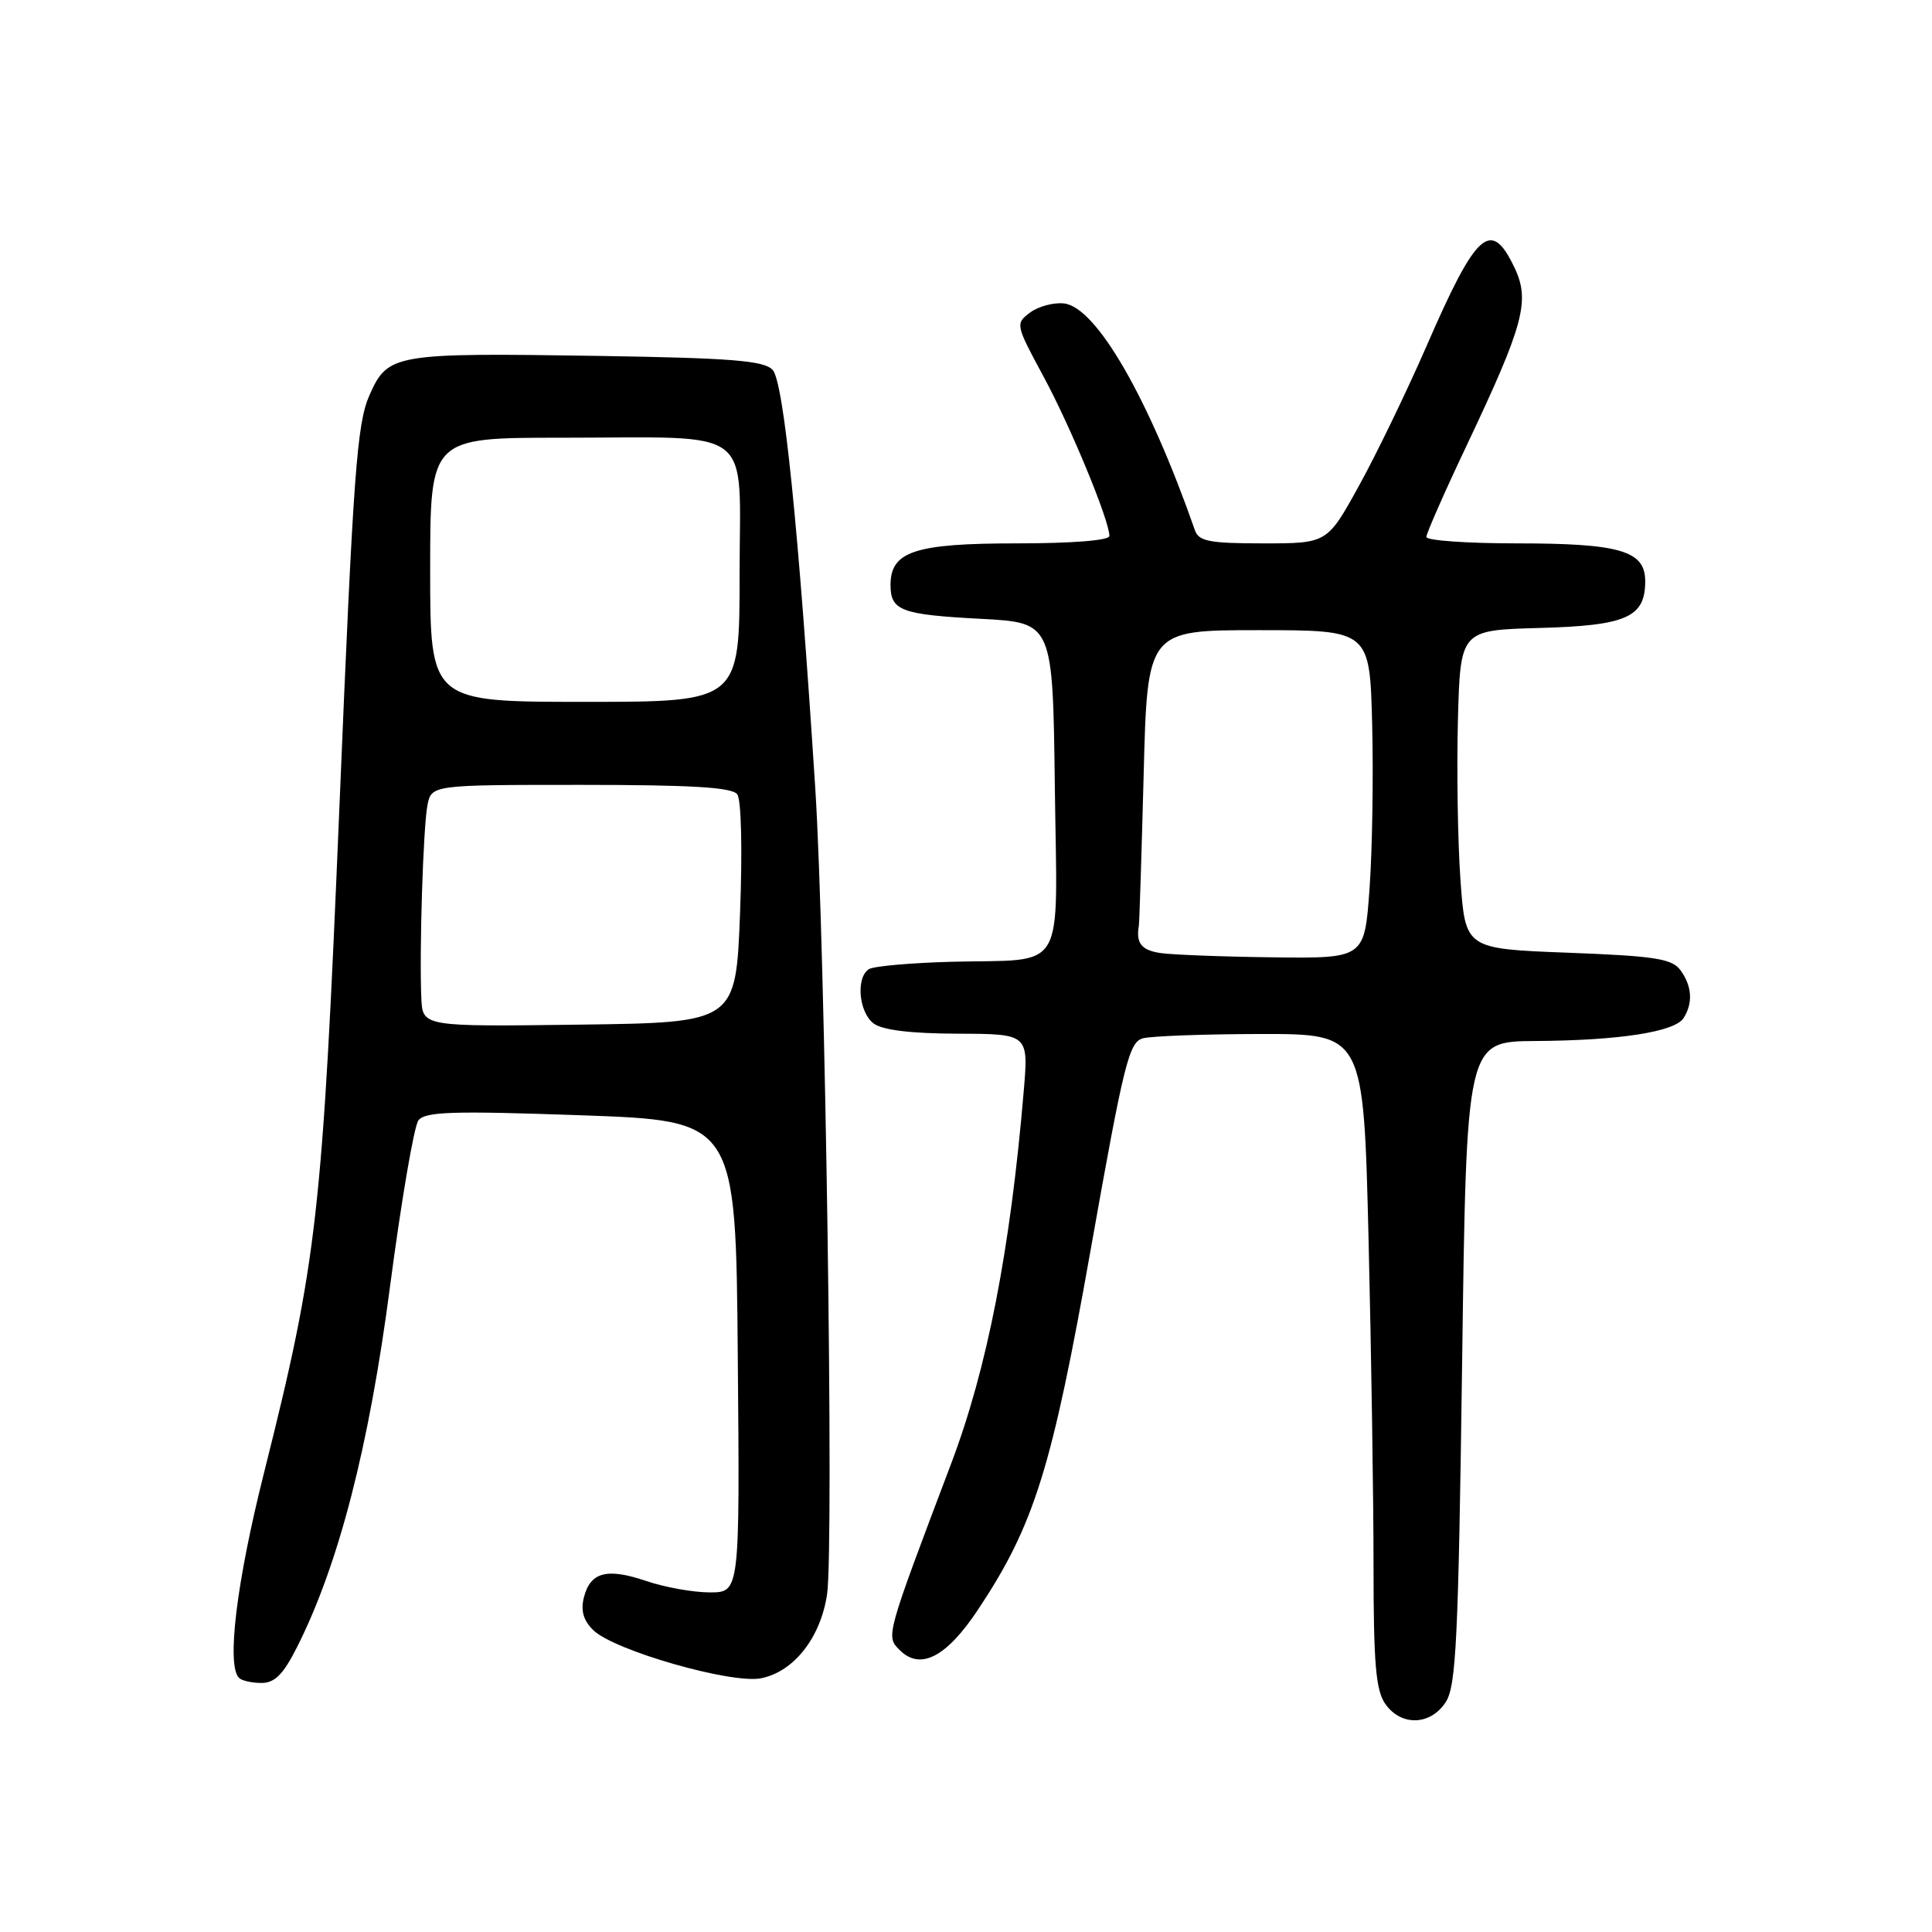 <?xml version="1.0" encoding="UTF-8" standalone="no"?>
<!DOCTYPE svg PUBLIC "-//W3C//DTD SVG 1.1//EN" "http://www.w3.org/Graphics/SVG/1.1/DTD/svg11.dtd" >
<svg xmlns="http://www.w3.org/2000/svg" xmlns:xlink="http://www.w3.org/1999/xlink" version="1.1" viewBox="0 0 256 256">
 <g >
 <path fill="currentColor"
d=" M 191.56 225.55 C 192.95 223.43 193.24 217.28 193.74 180.55 C 194.31 138.00 194.31 138.00 203.41 137.94 C 214.60 137.87 221.92 136.73 223.09 134.89 C 224.35 132.90 224.20 130.66 222.68 128.57 C 221.55 127.03 219.35 126.68 207.76 126.24 C 194.17 125.72 194.17 125.72 193.52 116.61 C 193.16 111.60 193.01 102.10 193.18 95.50 C 193.50 83.50 193.50 83.50 203.96 83.21 C 215.52 82.90 218.00 81.80 218.00 77.01 C 218.00 72.98 214.68 72.00 200.95 72.00 C 194.38 72.00 189.00 71.62 189.00 71.15 C 189.00 70.68 191.43 65.16 194.40 58.90 C 201.92 43.02 202.77 39.85 200.68 35.47 C 197.56 28.91 195.65 30.60 189.01 45.89 C 186.41 51.85 182.39 60.17 180.07 64.37 C 175.86 72.00 175.86 72.00 167.40 72.00 C 160.24 72.00 158.84 71.73 158.33 70.25 C 152.19 52.70 145.27 40.71 141.00 40.21 C 139.62 40.05 137.60 40.59 136.50 41.41 C 134.53 42.88 134.56 43.01 138.26 49.87 C 141.87 56.54 147.00 68.97 147.00 71.02 C 147.00 71.61 142.05 72.00 134.72 72.00 C 121.23 72.00 118.00 73.06 118.00 77.50 C 118.00 80.92 119.38 81.44 130.00 82.00 C 139.50 82.50 139.50 82.50 139.77 104.18 C 140.08 129.49 141.53 127.04 126.06 127.44 C 120.69 127.59 115.78 128.02 115.15 128.41 C 113.39 129.49 113.78 134.11 115.75 135.61 C 116.91 136.49 120.67 136.95 126.90 136.97 C 136.29 137.00 136.29 137.00 135.65 144.58 C 133.87 165.63 130.82 181.30 126.02 193.97 C 117.33 216.94 117.37 216.80 119.21 218.64 C 121.95 221.38 125.41 219.59 129.61 213.26 C 137.05 202.06 139.38 194.60 144.57 165.31 C 148.91 140.88 149.60 138.07 151.45 137.58 C 152.58 137.28 159.62 137.02 167.09 137.01 C 180.68 137.00 180.68 137.00 181.34 164.16 C 181.70 179.10 182.00 198.58 182.00 207.44 C 182.00 220.41 182.30 223.99 183.56 225.78 C 185.65 228.76 189.53 228.65 191.56 225.55 Z  M 39.36 218.25 C 44.88 207.30 48.90 191.72 51.68 170.47 C 53.17 159.13 54.86 149.23 55.44 148.46 C 56.32 147.29 59.97 147.18 77.00 147.78 C 97.50 148.50 97.50 148.50 97.76 179.75 C 98.03 211.00 98.03 211.00 94.05 211.00 C 91.86 211.00 88.07 210.32 85.63 209.49 C 80.41 207.72 78.21 208.30 77.36 211.70 C 76.93 213.42 77.31 214.74 78.62 216.01 C 81.39 218.71 96.94 223.16 100.85 222.38 C 105.19 221.51 108.73 217.01 109.59 211.26 C 110.52 205.05 109.35 125.02 108.03 104.50 C 105.80 69.69 103.84 50.53 102.37 49.00 C 101.20 47.78 96.91 47.44 79.34 47.16 C 52.14 46.74 51.39 46.87 48.95 52.38 C 47.29 56.12 46.81 62.71 44.99 106.57 C 42.71 161.24 42.06 166.97 34.96 195.25 C 31.33 209.69 30.00 220.66 31.67 222.33 C 32.03 222.70 33.38 223.00 34.65 223.00 C 36.41 223.00 37.54 221.86 39.36 218.25 Z  M 153.75 126.28 C 151.25 125.91 150.51 124.97 150.90 122.69 C 150.98 122.25 151.26 113.25 151.54 102.69 C 152.03 83.50 152.03 83.50 166.77 83.50 C 181.50 83.50 181.50 83.50 181.82 96.00 C 181.99 102.88 181.84 112.66 181.47 117.75 C 180.81 127.00 180.81 127.00 168.66 126.85 C 161.97 126.77 155.26 126.51 153.75 126.28 Z  M 55.83 132.27 C 55.55 126.14 56.07 109.72 56.63 106.75 C 57.16 104.00 57.16 104.00 76.96 104.00 C 91.63 104.00 97.00 104.32 97.69 105.25 C 98.23 105.97 98.38 112.62 98.06 121.00 C 97.50 135.50 97.50 135.50 76.75 135.77 C 56.00 136.04 56.00 136.04 55.83 132.27 Z  M 57.00 75.50 C 57.00 58.00 57.00 58.00 74.38 58.00 C 100.43 58.00 98.00 56.14 98.00 76.12 C 98.00 93.00 98.00 93.00 77.50 93.00 C 57.00 93.00 57.00 93.00 57.00 75.50 Z "/>
</g>
</svg>